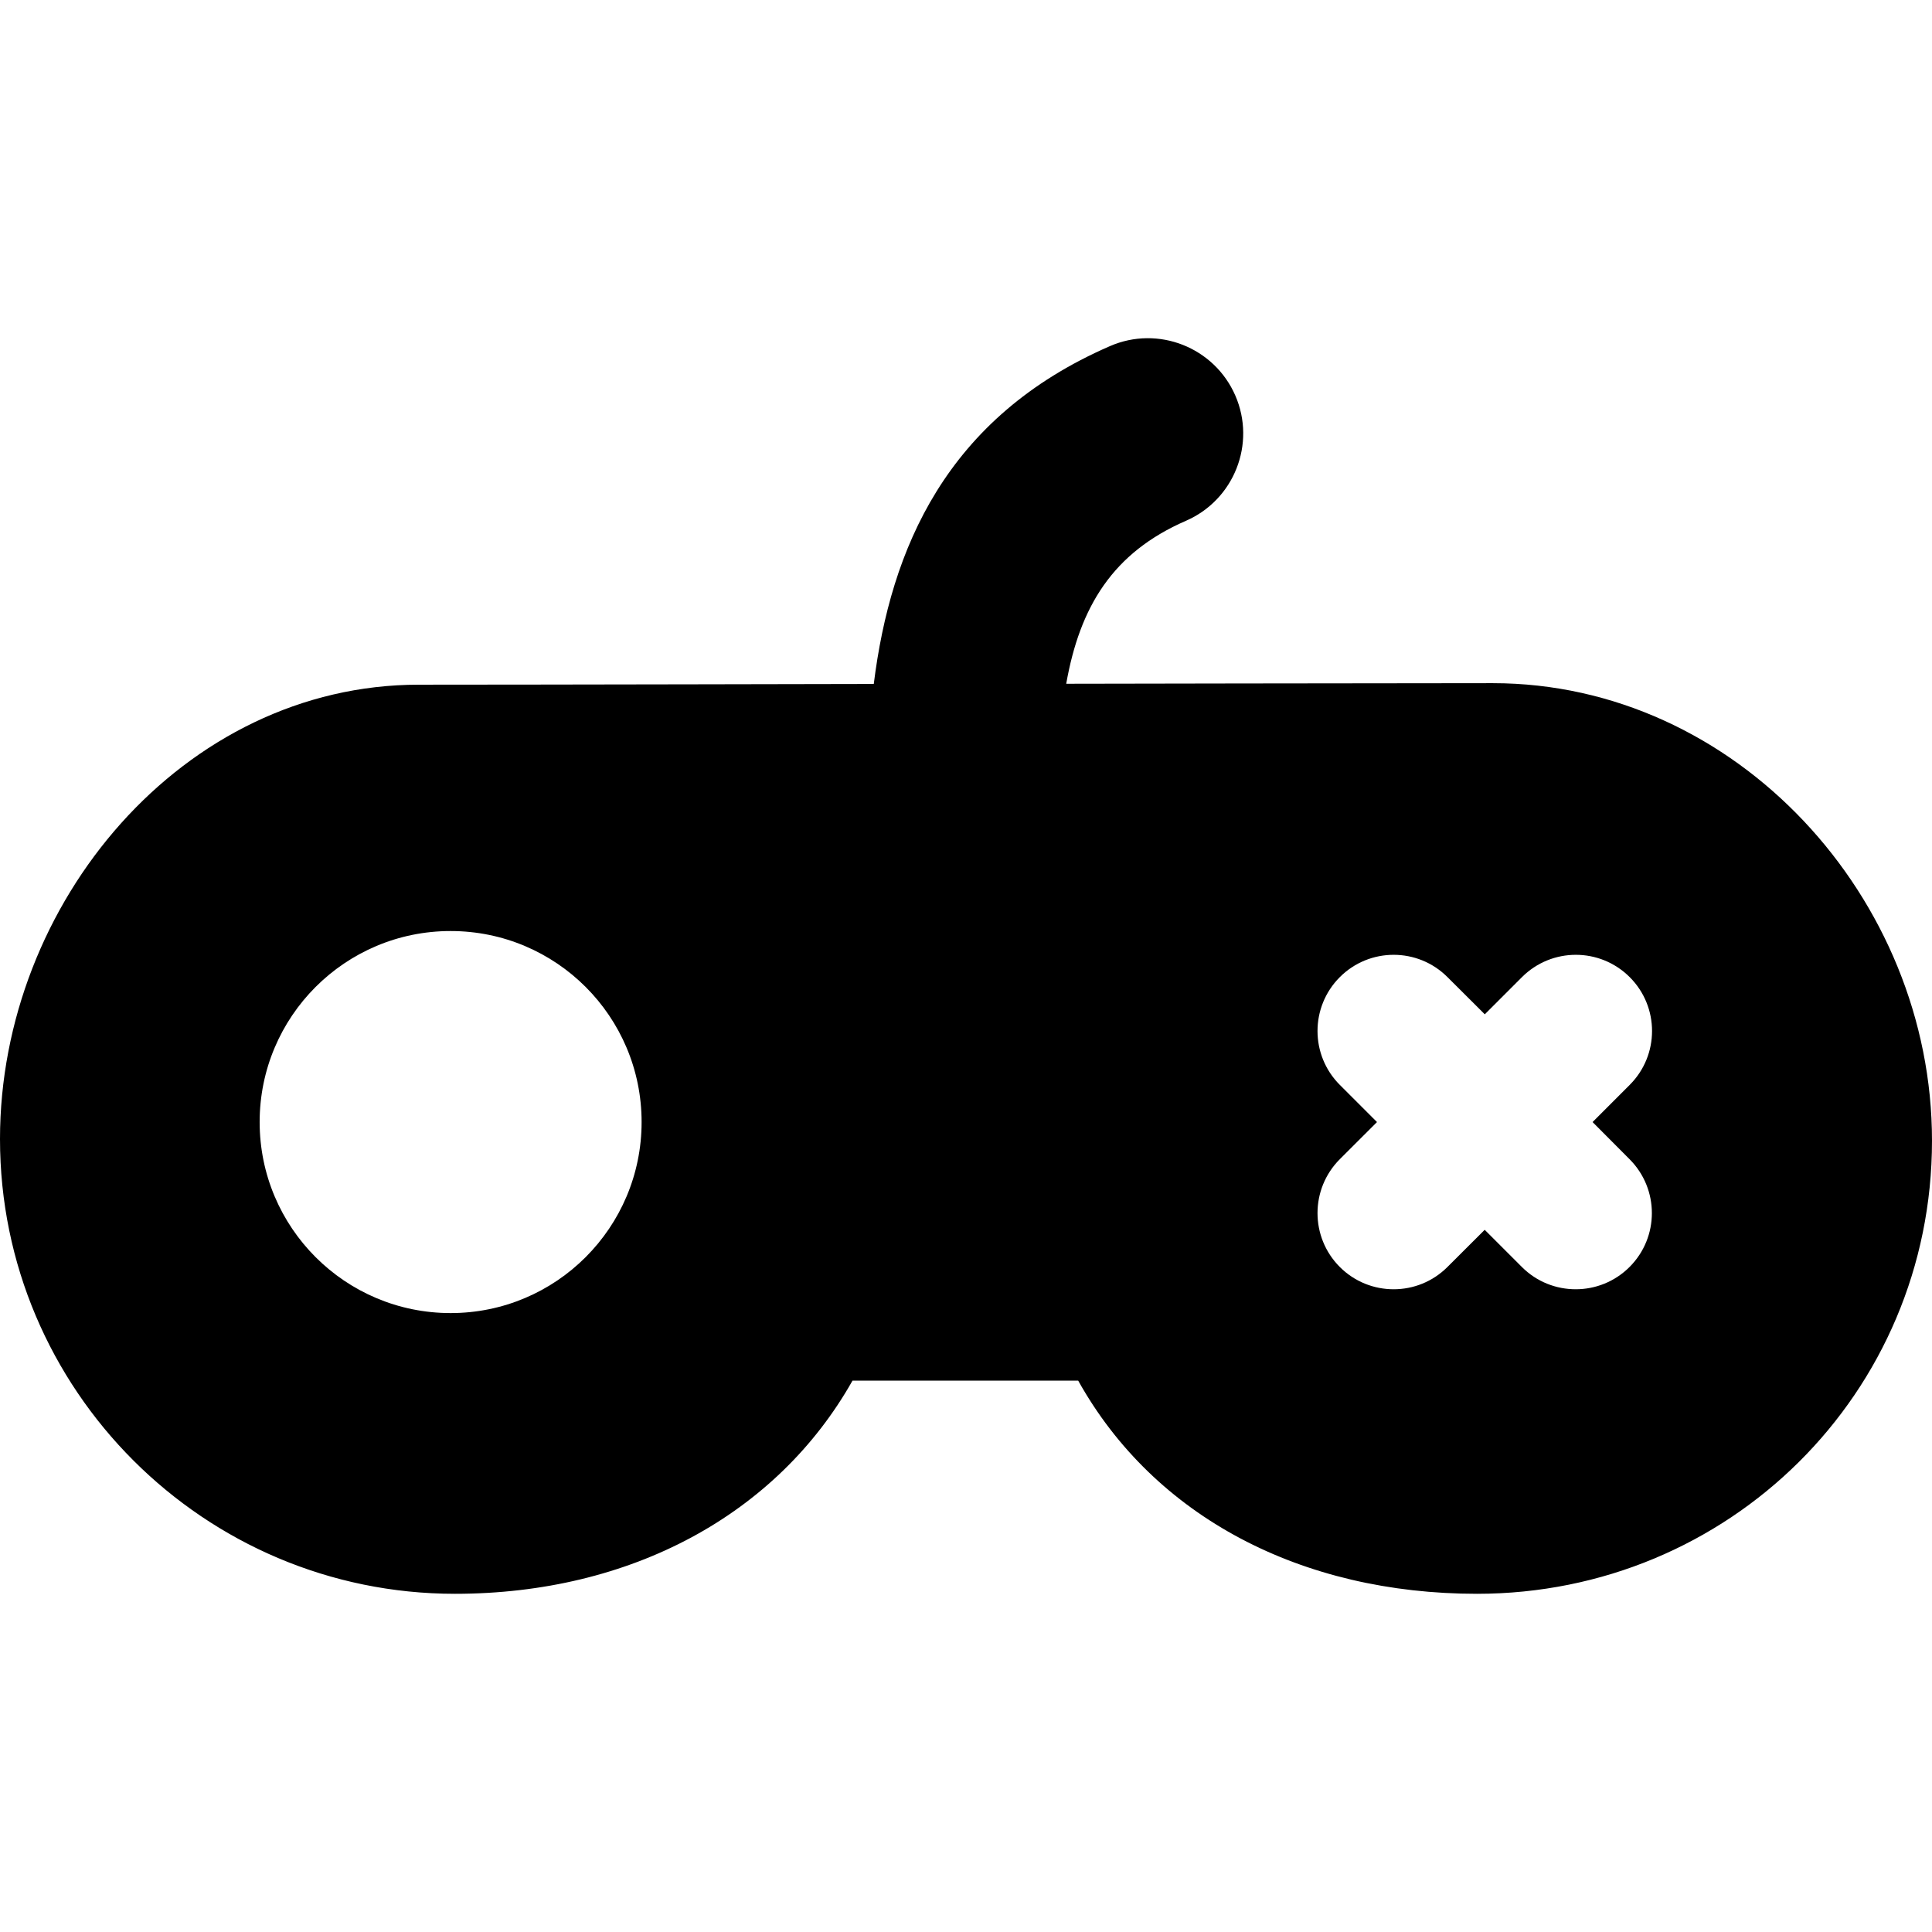 <?xml version="1.0" encoding="iso-8859-1"?>
<!-- Uploaded to: SVG Repo, www.svgrepo.com, Generator: SVG Repo Mixer Tools -->
<!DOCTYPE svg PUBLIC "-//W3C//DTD SVG 1.1//EN" "http://www.w3.org/Graphics/SVG/1.1/DTD/svg11.dtd">
<svg fill="#000000" version="1.1" id="Capa_1" xmlns="http://www.w3.org/2000/svg" xmlns:xlink="http://www.w3.org/1999/xlink" 
	 width="800px" height="800px" viewBox="0 0 45.918 45.918"
	 xml:space="preserve">
<g>
	<path d="M35.479,16.237c-2.556,0-10.138,0.014-10.138,0.014c0.324-1.835,1.108-3.118,2.845-3.873
		c1.145-0.498,1.672-1.832,1.174-2.977c-0.5-1.148-1.836-1.673-2.979-1.175c-3.898,1.694-5.213,4.823-5.614,8.03
		c0,0-8.012,0.017-10.814,0.017C4.354,16.274,0,21.457,0,27.071C0,33.034,4.852,37.88,10.813,37.88c4.183,0,7.655-1.886,9.449-5.067
		h5.363c1.814,3.251,5.32,5.067,9.479,5.067c5.979,0,10.814-4.762,10.814-10.769C45.919,21.347,41.266,16.237,35.479,16.237z
		 M10.71,31.208c-2.507,0-4.539-2.033-4.539-4.54c0-2.508,2.032-4.54,4.539-4.54s4.539,2.032,4.539,4.54
		C15.249,29.175,13.217,31.208,10.71,31.208z M38.73,27.551c0.707,0.708,0.707,1.854,0,2.561c-0.354,0.354-0.817,0.53-1.279,0.53
		c-0.465,0-0.928-0.176-1.281-0.53l-0.883-0.883l-0.885,0.883c-0.354,0.354-0.816,0.53-1.279,0.53c-0.464,0-0.926-0.176-1.28-0.53
		c-0.706-0.707-0.706-1.853,0-2.561l0.884-0.883l-0.884-0.884c-0.706-0.707-0.706-1.853,0-2.56c0.707-0.708,1.854-0.708,2.56,0
		l0.886,0.883l0.883-0.883c0.709-0.708,1.853-0.708,2.562,0c0.707,0.707,0.707,1.853,0,2.56l-0.883,0.884L38.73,27.551z"/>
</g>
</svg>